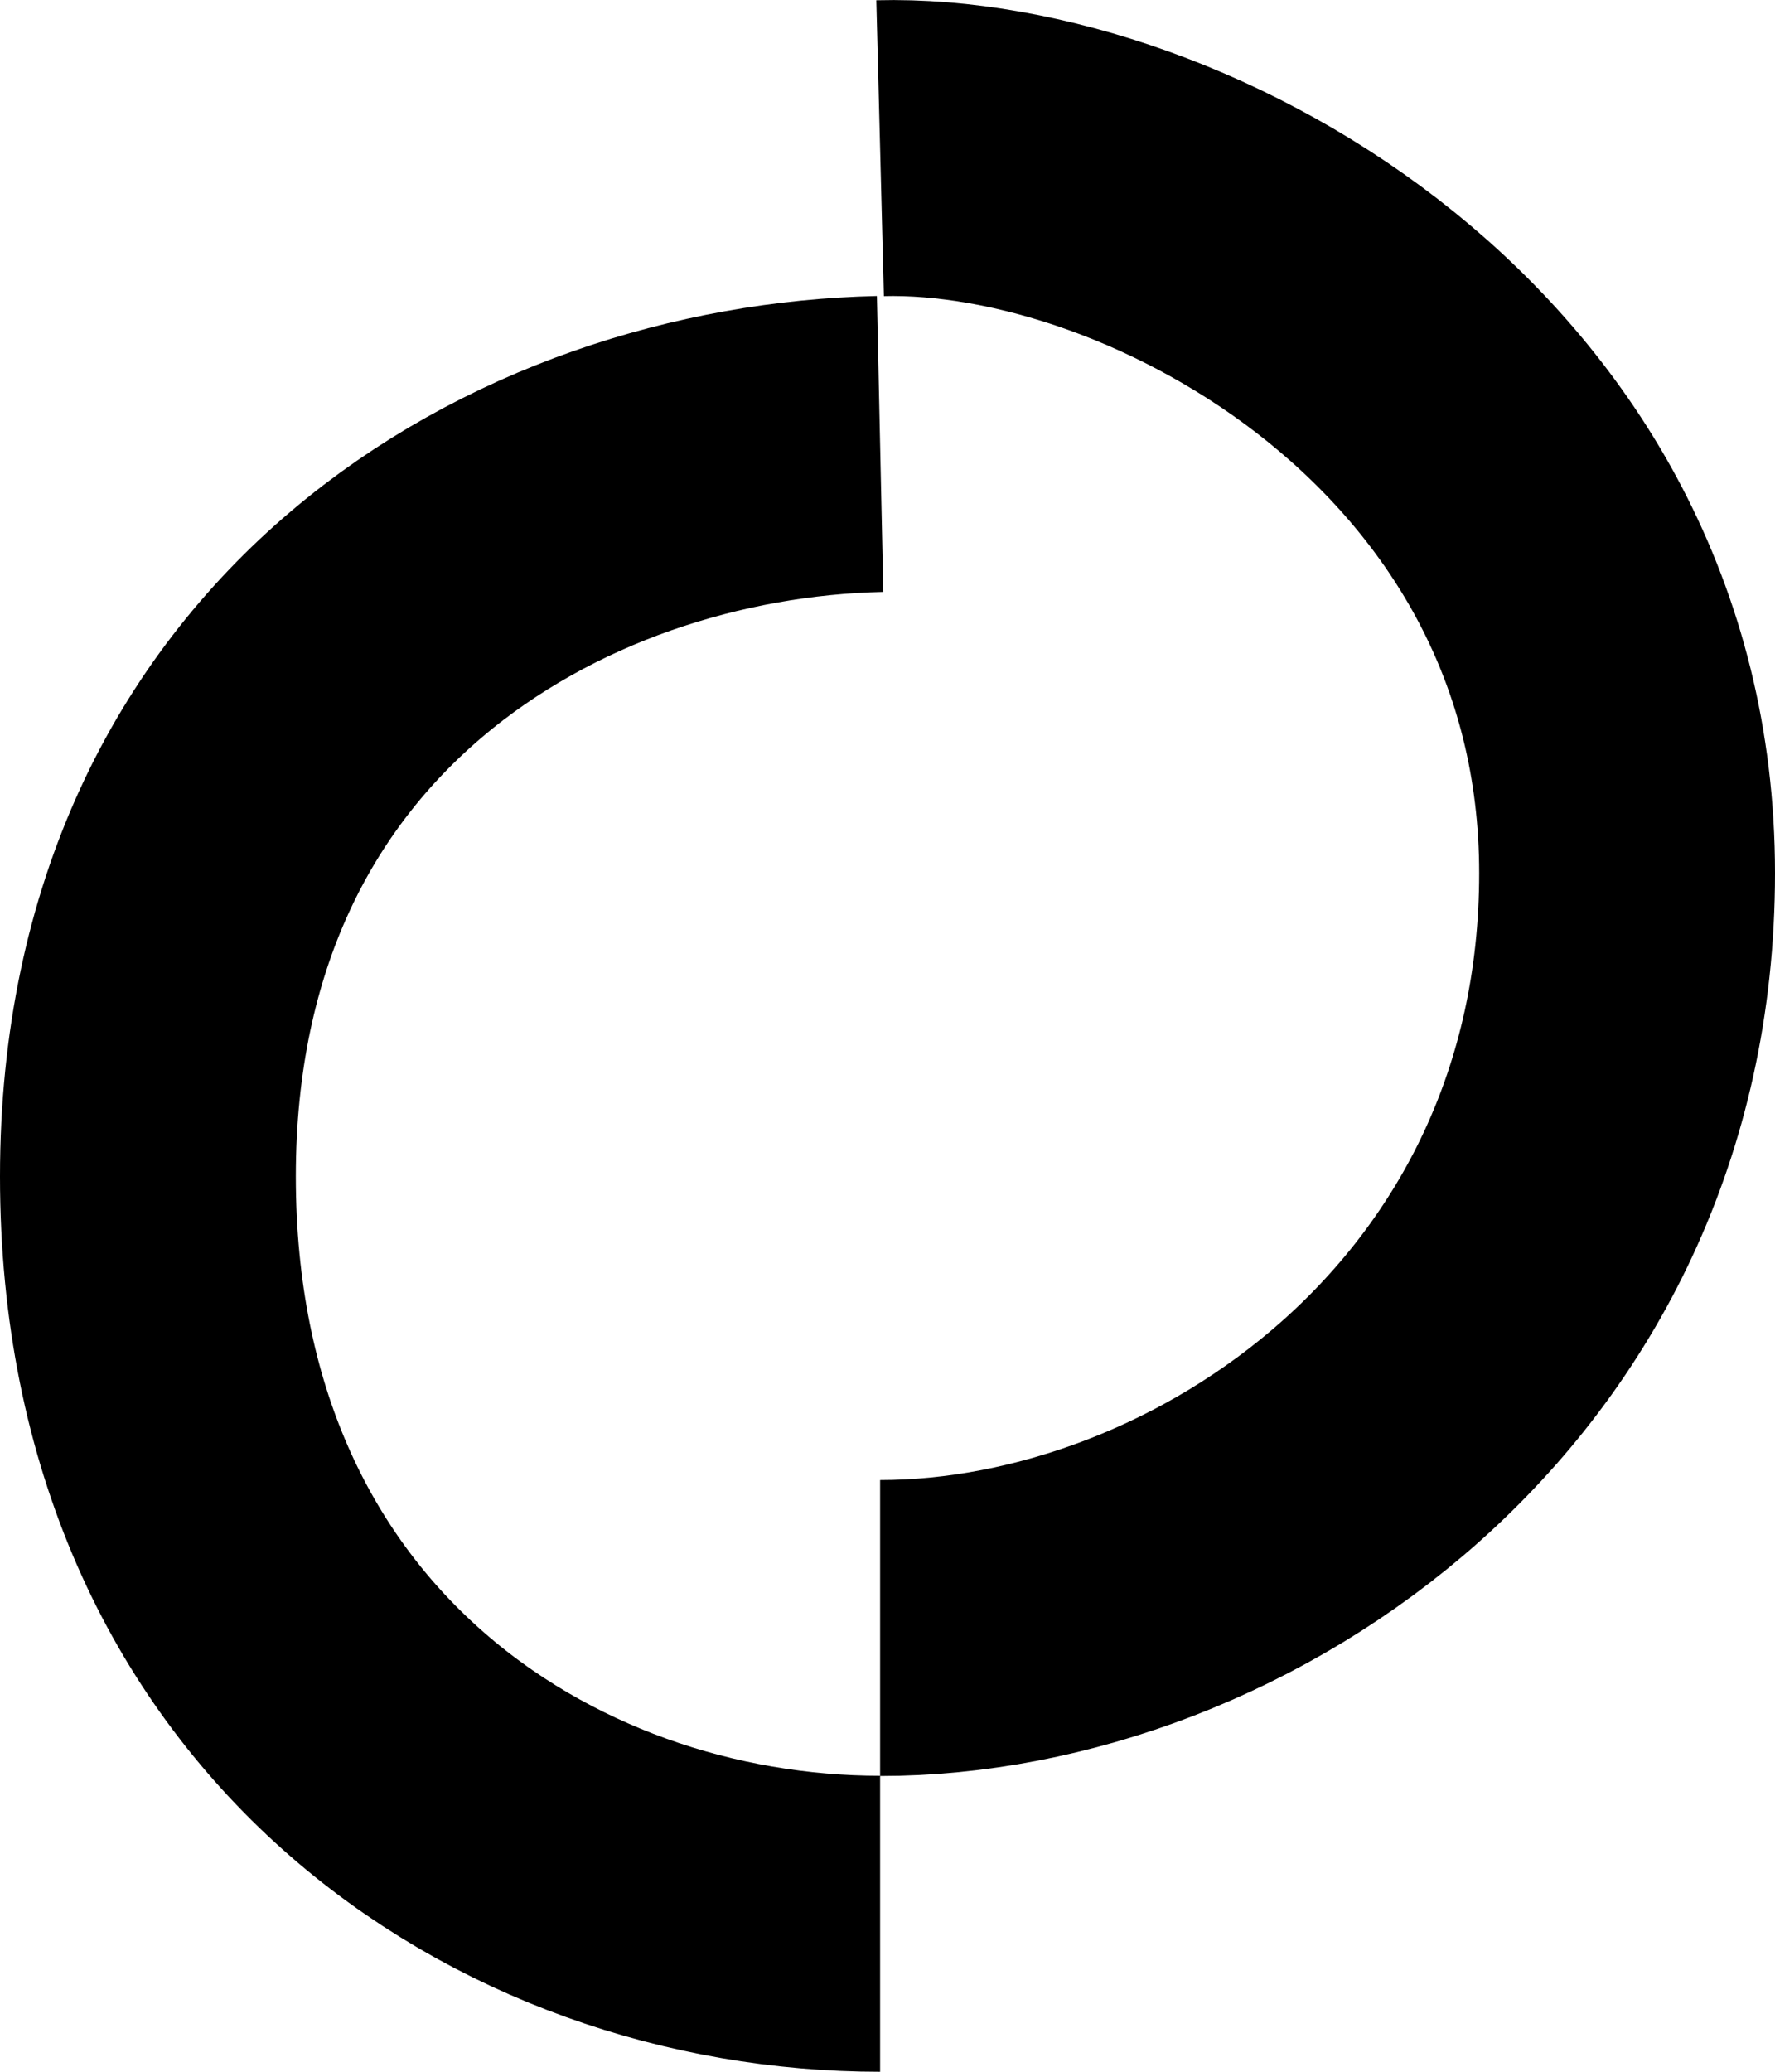 <svg width="120" height="140" viewBox="0 0 120 140" fill="none" xmlns="http://www.w3.org/2000/svg">
<path d="M59.5 10.015C79 9.515 110 26.5 110 59C110 91.5 82.5 110.015 59.5 110.015" stroke="black" stroke-width="20"/>
<path d="M59.5 30C36.5 30.5 10 45.5 10 79.5C10 113.5 35.5 130 59.5 130" stroke="black" stroke-width="20"/>
</svg>
